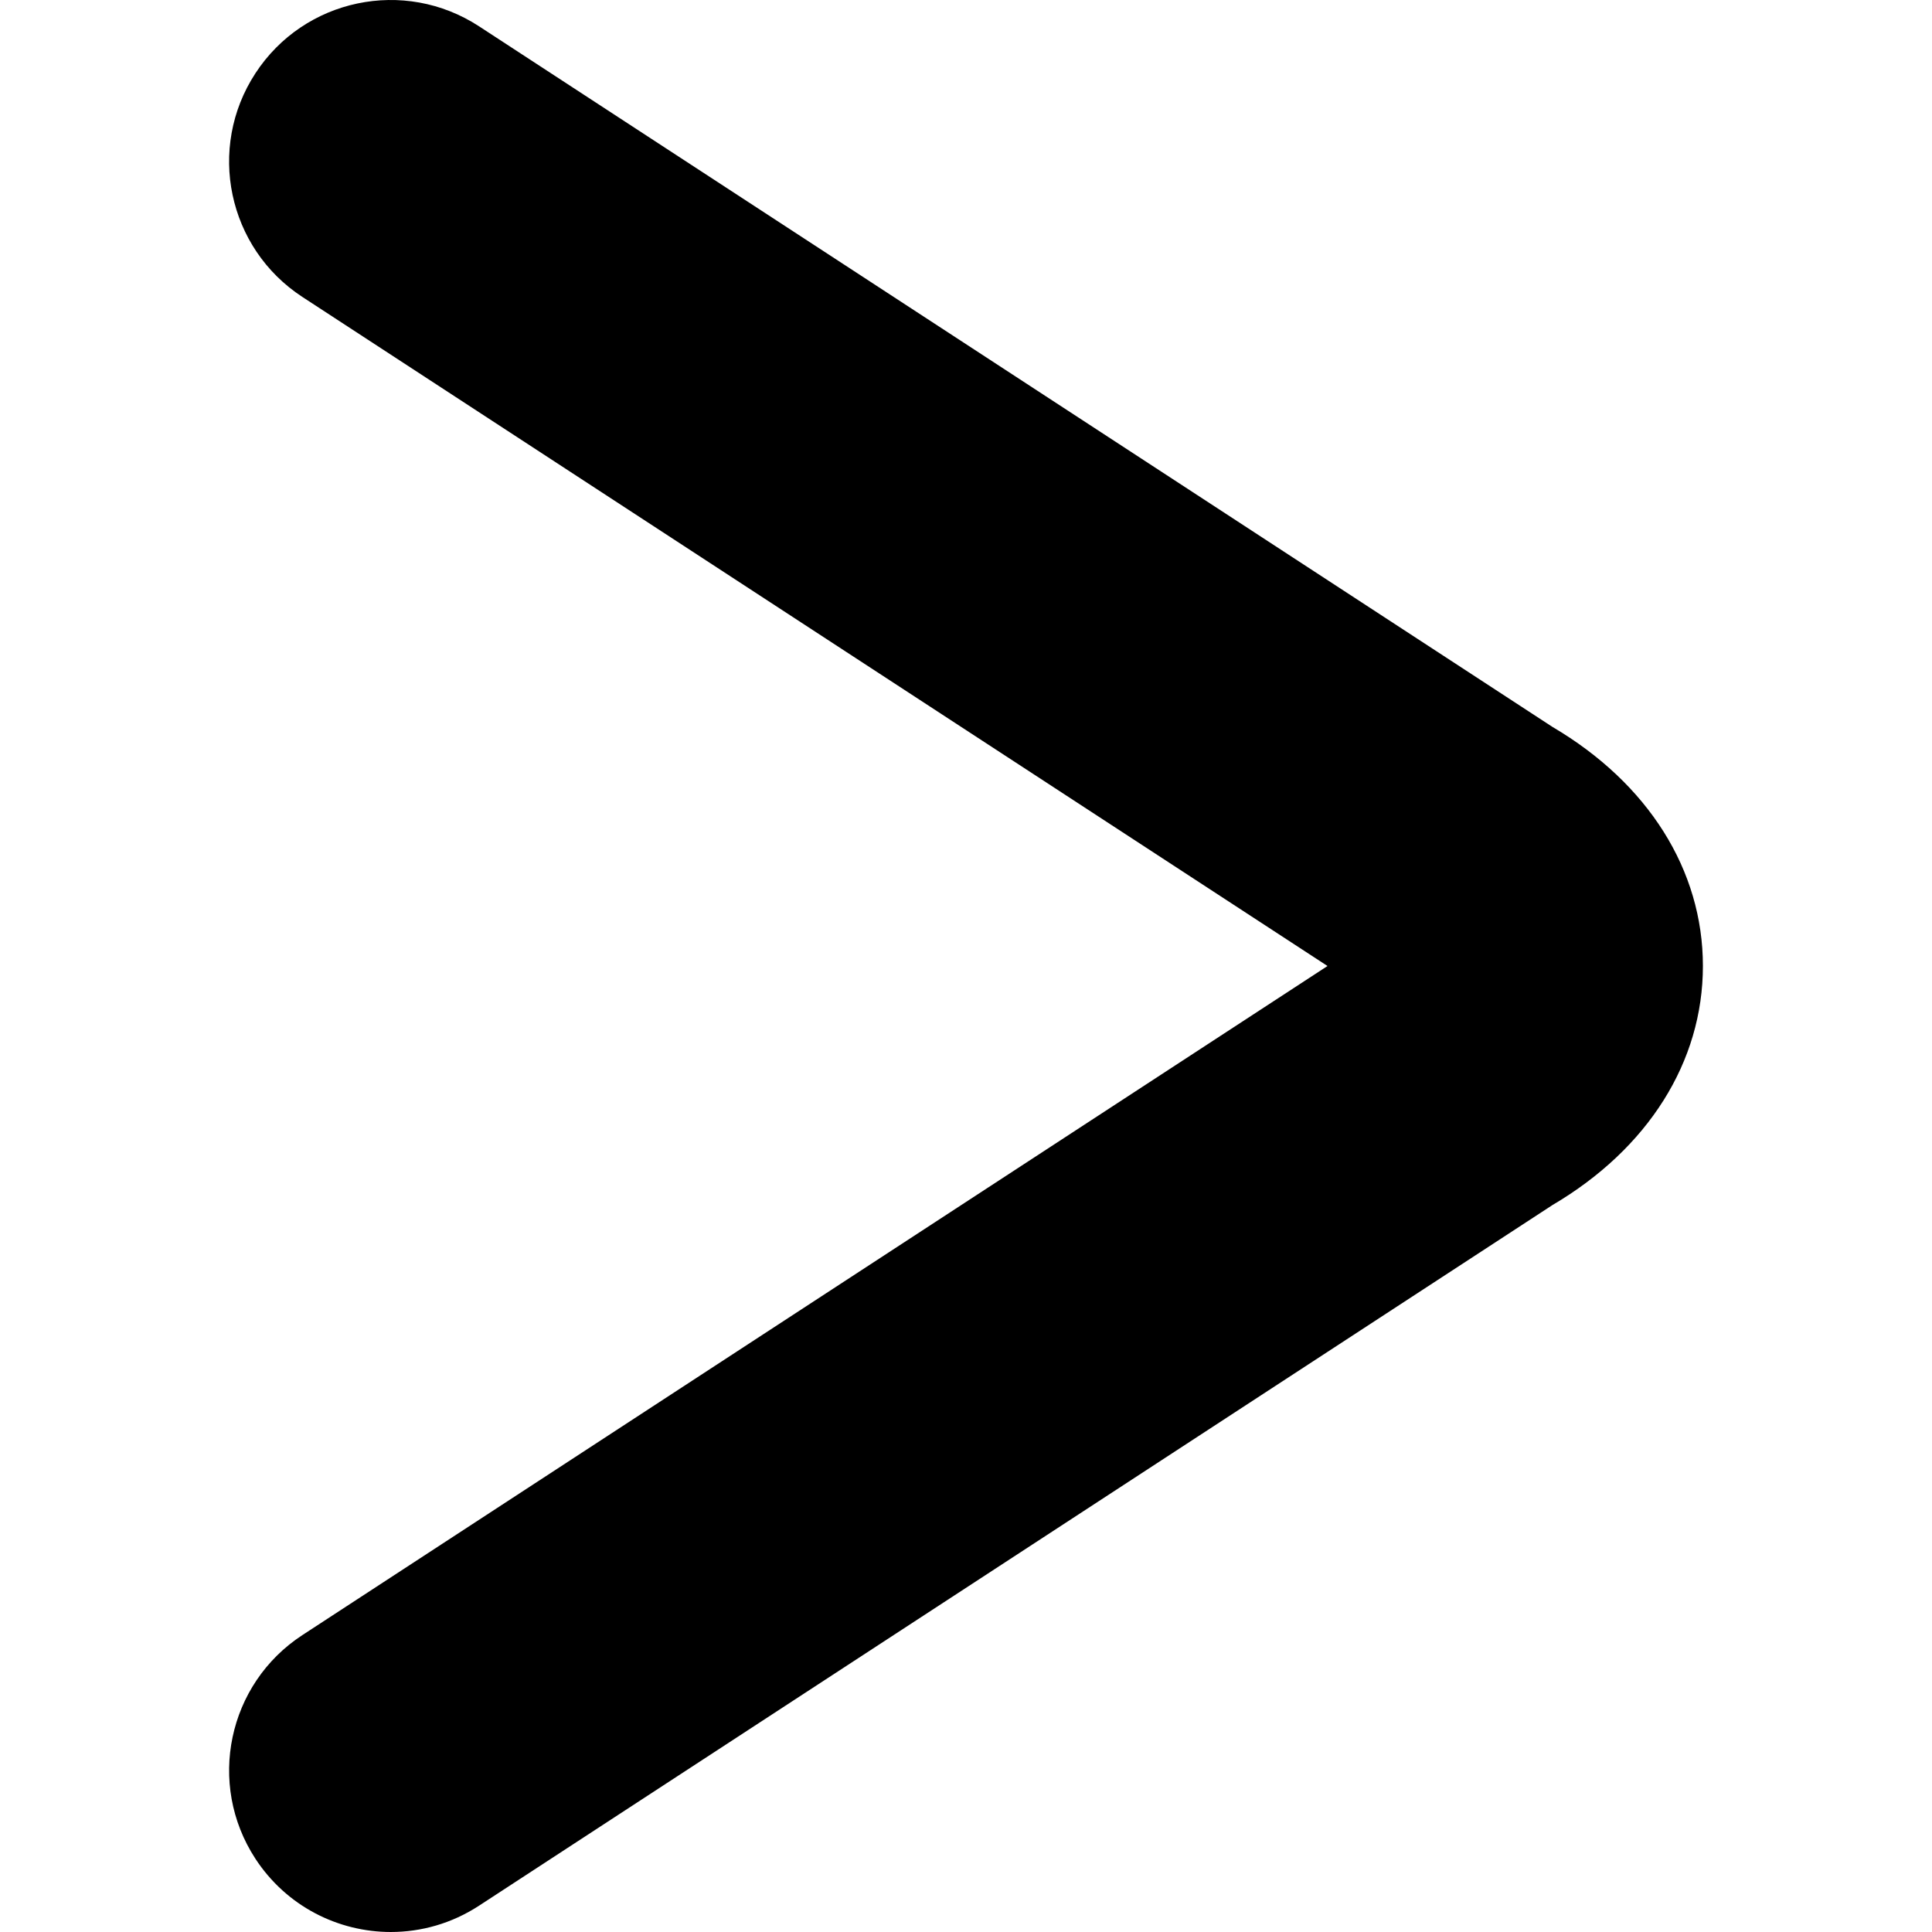 <?xml version="1.0" encoding="iso-8859-1"?>
<!-- Generator: Adobe Illustrator 16.0.0, SVG Export Plug-In . SVG Version: 6.00 Build 0)  -->
<!DOCTYPE svg PUBLIC "-//W3C//DTD SVG 1.1//EN" "http://www.w3.org/Graphics/SVG/1.1/DTD/svg11.dtd">
<svg version="1.1" id="Capa_1" xmlns="http://www.w3.org/2000/svg" xmlns:xlink="http://www.w3.org/1999/xlink" x="0px" y="0px"
	 width="548.797px" height="548.797px" viewBox="0 0 548.797 548.797" style="enable-background:new 0 0 548.797 548.797;"
	 xml:space="preserve">
<g>
	<g>
		<path d="M440.979,206.48L136.073,7.471C114.837-6.385,86.397-0.418,72.548,20.824c-13.862,21.23-7.883,49.67,13.348,63.526
			l291.19,190.05L85.896,464.457c-21.23,13.855-27.203,42.295-13.348,63.525c8.801,13.482,23.489,20.814,38.477,20.814
			c8.599,0,17.307-2.418,25.049-7.473l304.899-199.01c27.19-16.011,42.748-40.687,42.748-67.921
			C483.721,247.16,468.17,222.491,440.979,206.48z"/>
	</g>
</g>
<g>
</g>
<g>
</g>
<g>
</g>
<g>
</g>
<g>
</g>
<g>
</g>
<g>
</g>
<g>
</g>
<g>
</g>
<g>
</g>
<g>
</g>
<g>
</g>
<g>
</g>
<g>
</g>
<g>
</g>
</svg>
